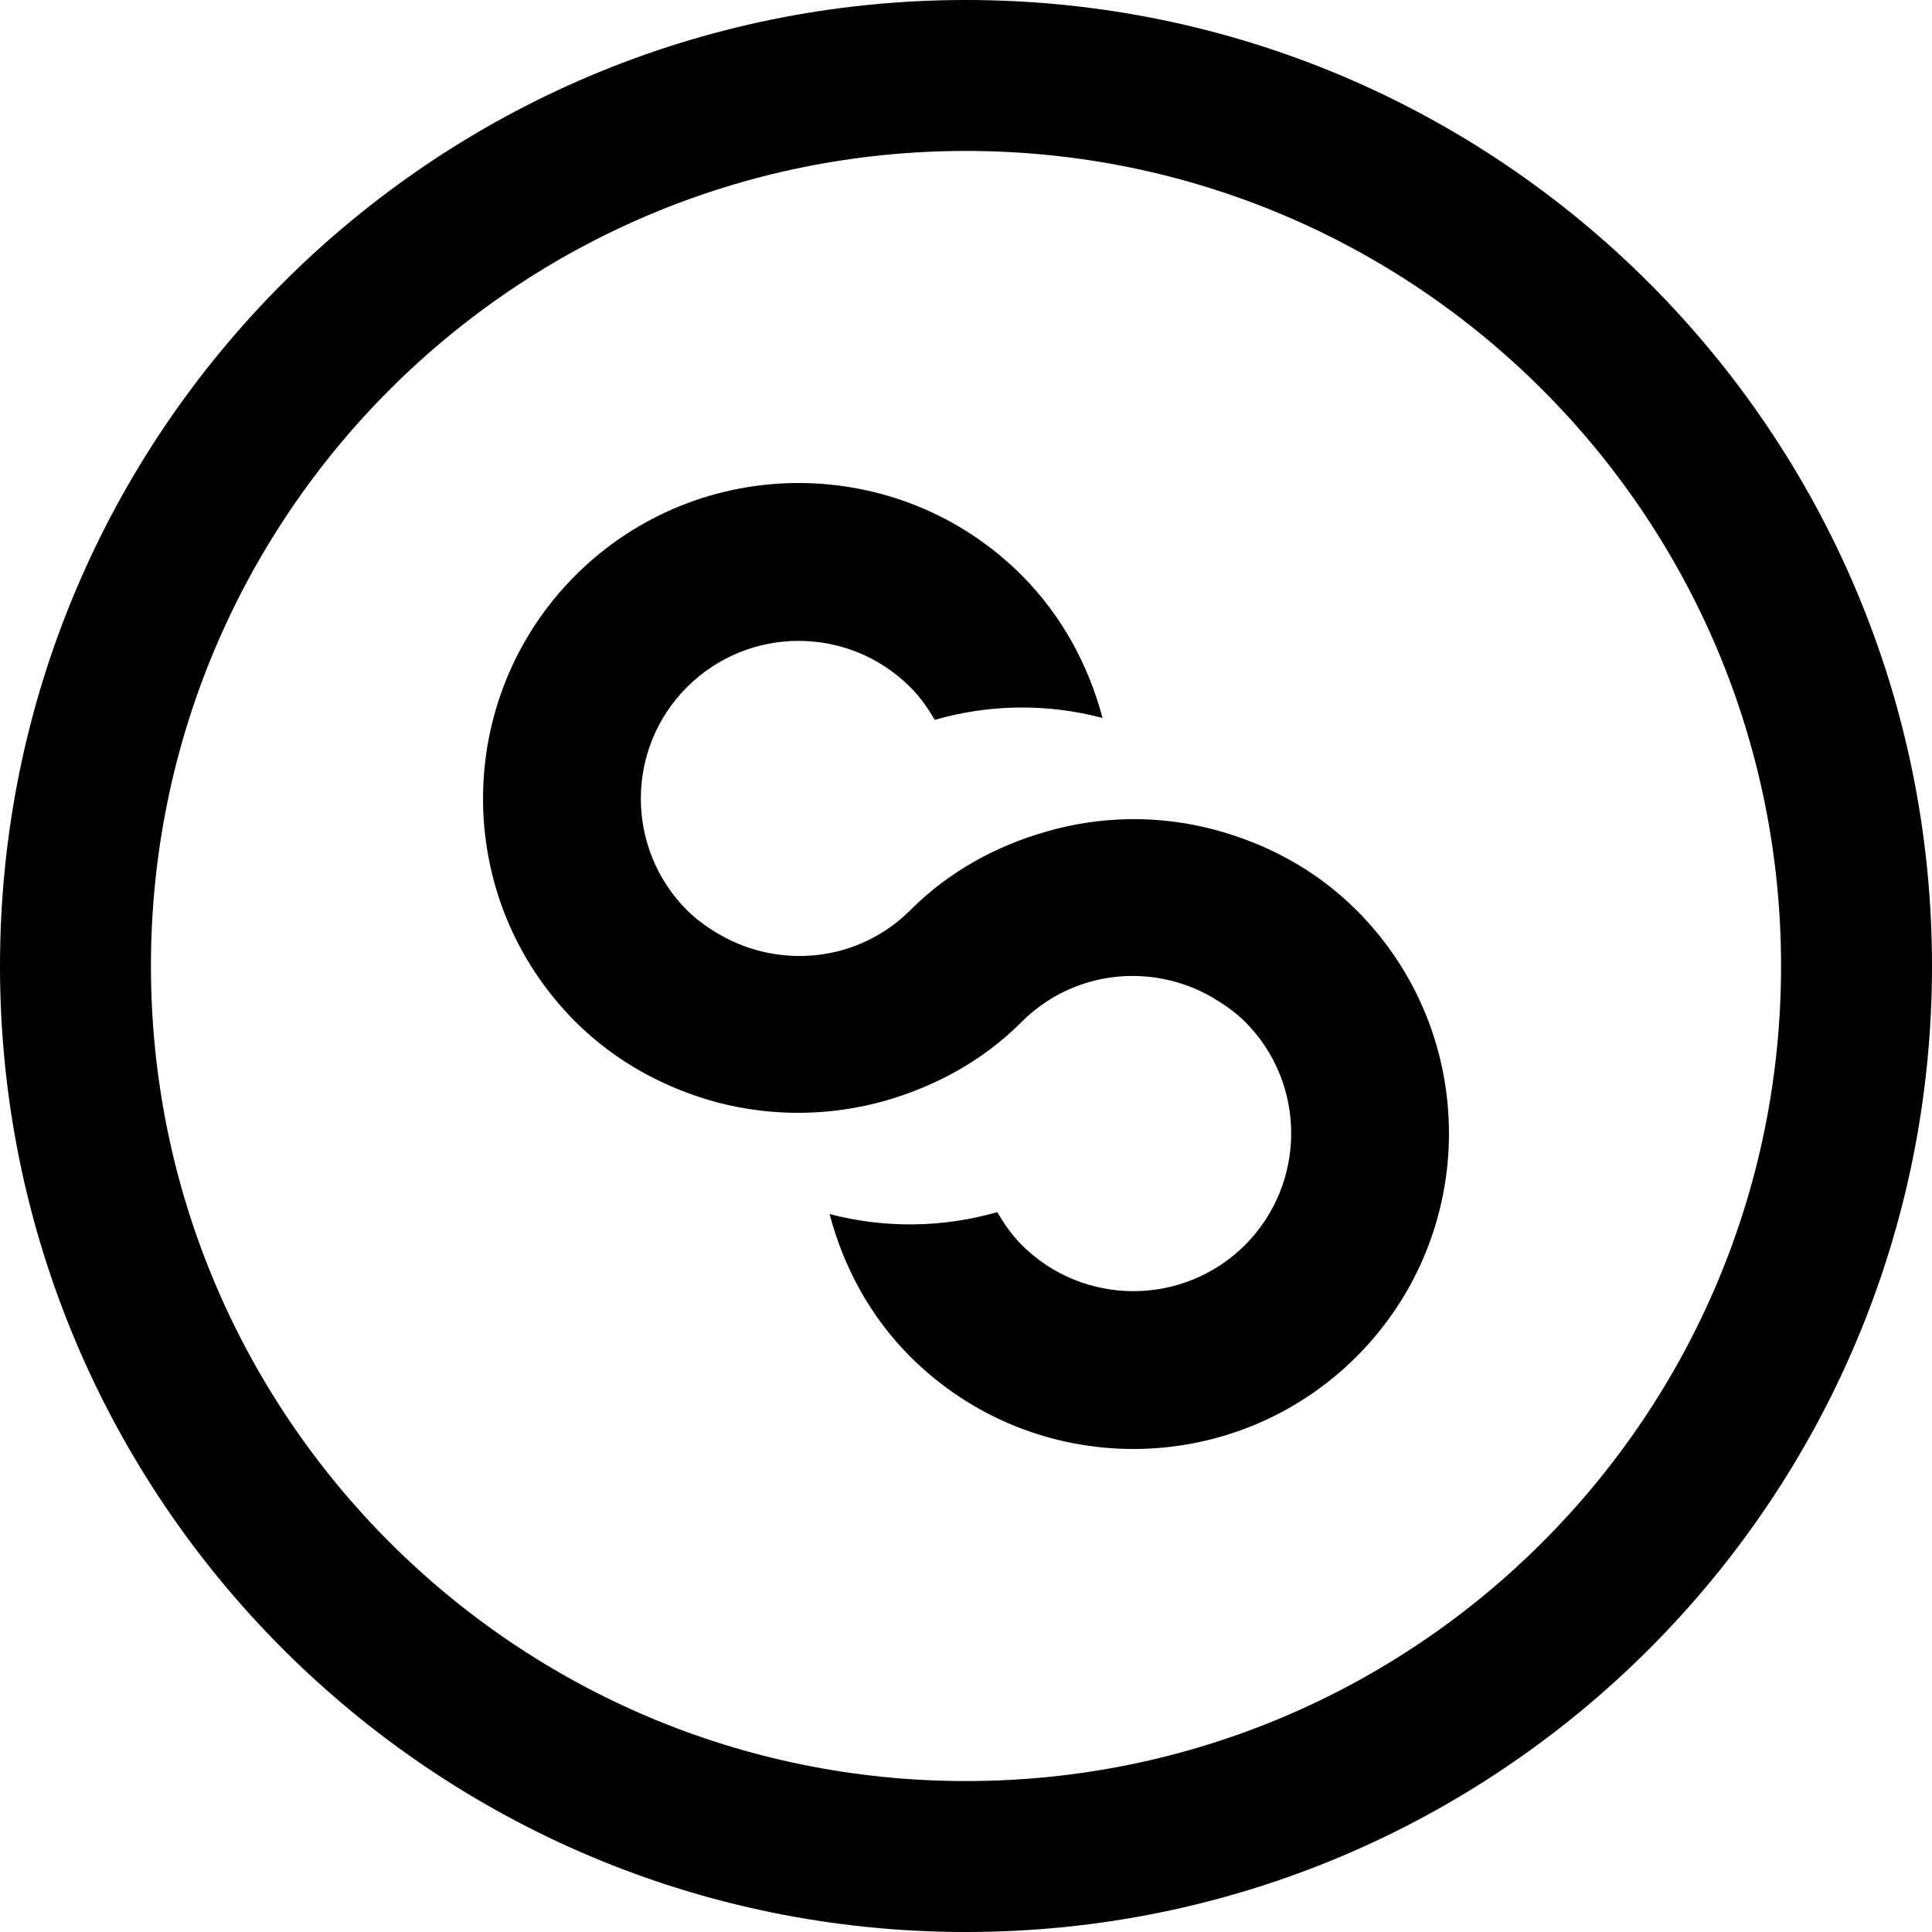 <?xml version="1.0" encoding="iso-8859-1"?>
<!-- Generator: Adobe Illustrator 16.0.0, SVG Export Plug-In . SVG Version: 6.00 Build 0)  -->
<!DOCTYPE svg PUBLIC "-//W3C//DTD SVG 1.1//EN" "http://www.w3.org/Graphics/SVG/1.1/DTD/svg11.dtd">
<svg version="1.1" id="Capa_1" xmlns="http://www.w3.org/2000/svg" xmlns:xlink="http://www.w3.org/1999/xlink" x="0px" y="0px"
	 width="512px" height="512px" viewBox="0 0 512 512" style="enable-background:new 0 0 512 512;" xml:space="preserve">
<g>
	<path d="M256,0C114.609,0,0,114.609,0,256c0,141.391,114.609,256,256,256c141.391,0,256-114.609,256-256
		C512,114.609,397.391,0,256,0z M256,472c-119.297,0-216-96.703-216-216S136.703,40,256,40s216,96.703,216,216S375.297,472,256,472z
		"/>
	<path d="M359.5,241.221c-10.844-10.828-23.969-17.719-37.766-21.375c-14.625-3.859-29.922-3.672-44.453,0.531
		c-13.172,3.766-25.688,10.469-36.062,20.844c-13.688,13.672-34.422,15.703-50.422,6.5c-3.109-1.812-6.078-3.859-8.734-6.5
		c-16.312-16.344-16.312-42.828,0-59.125c16.359-16.344,42.812-16.344,59.156,0c2.656,2.625,4.688,5.594,6.5,8.672
		c14.531-4.172,29.812-4.375,44.468-0.5c-3.688-13.797-10.594-26.922-21.405-37.797c-32.656-32.625-85.609-32.625-118.281,0
		c-32.656,32.703-32.656,85.656,0,118.312c10.844,10.797,23.969,17.719,37.75,21.406c14.641,3.812,29.906,3.608,44.469-0.517
		c13.188-3.827,25.688-10.483,36.062-20.891c13.702-13.673,34.452-15.75,50.453-6.484c3.047,1.797,6.047,3.845,8.719,6.484
		c16.297,16.312,16.297,42.797,0,59.155c-16.344,16.312-42.858,16.312-59.172,0c-2.656-2.655-4.688-5.641-6.5-8.703
		c-14.531,4.156-29.812,4.328-44.438,0.5c3.656,13.798,10.531,26.923,21.375,37.781c32.656,32.642,85.594,32.642,118.281,0
		C392.156,326.814,392.156,273.877,359.5,241.221z"/>
</g>
<g>
</g>
<g>
</g>
<g>
</g>
<g>
</g>
<g>
</g>
<g>
</g>
<g>
</g>
<g>
</g>
<g>
</g>
<g>
</g>
<g>
</g>
<g>
</g>
<g>
</g>
<g>
</g>
<g>
</g>
</svg>
